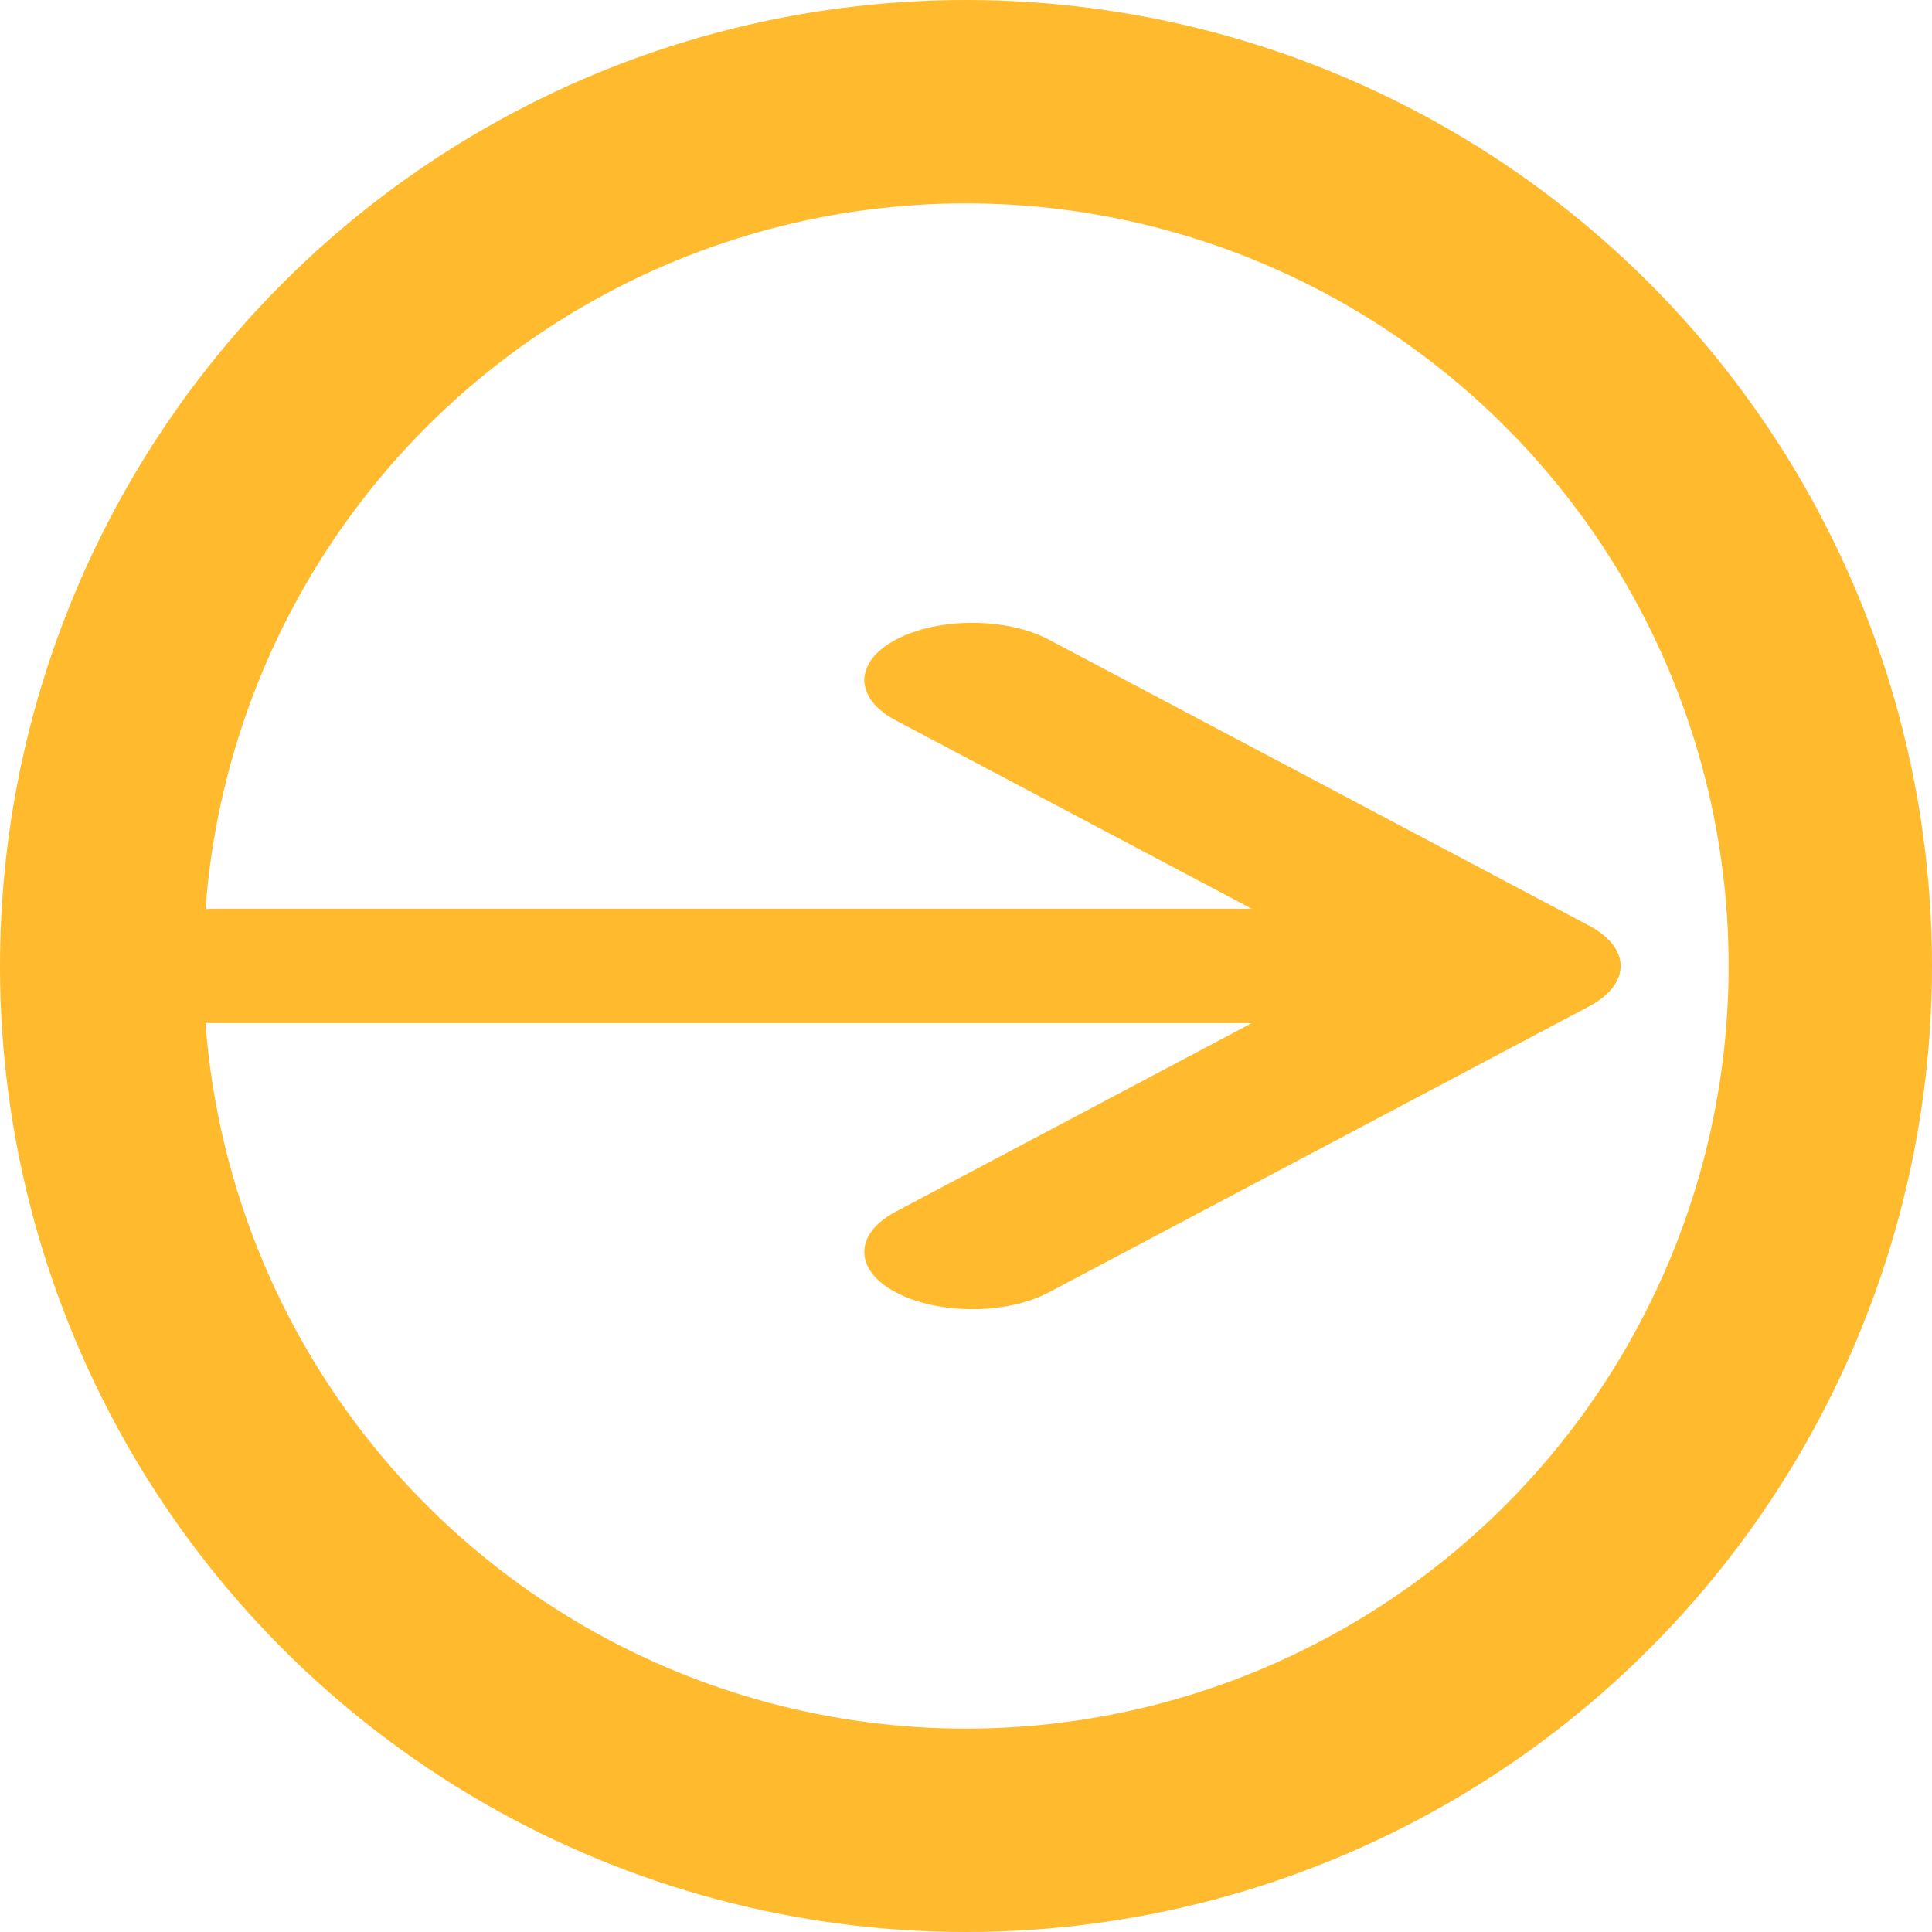 <svg width="19" height="19" viewBox="0 0 19 19" fill="none" xmlns="http://www.w3.org/2000/svg">
<path d="M10.314 12.71L15.626 9.898C16.042 9.678 16.042 9.322 15.626 9.102L10.314 6.29C9.898 6.07 9.226 6.07 8.811 6.29C8.397 6.51 8.396 6.866 8.811 7.085L12.31 8.937H2.125C1.538 8.937 1.062 9.189 1.062 9.5C1.062 9.81 1.538 10.062 2.125 10.062H12.31L8.811 11.915C8.604 12.024 8.5 12.168 8.5 12.312C8.5 12.457 8.604 12.601 8.811 12.71C9.227 12.93 9.899 12.93 10.314 12.71Z" fill="#FFBA2D"/>
<circle cx="9.5" cy="9.5" r="8.5" stroke="#FFBA2D" stroke-width="2"/>
</svg>
